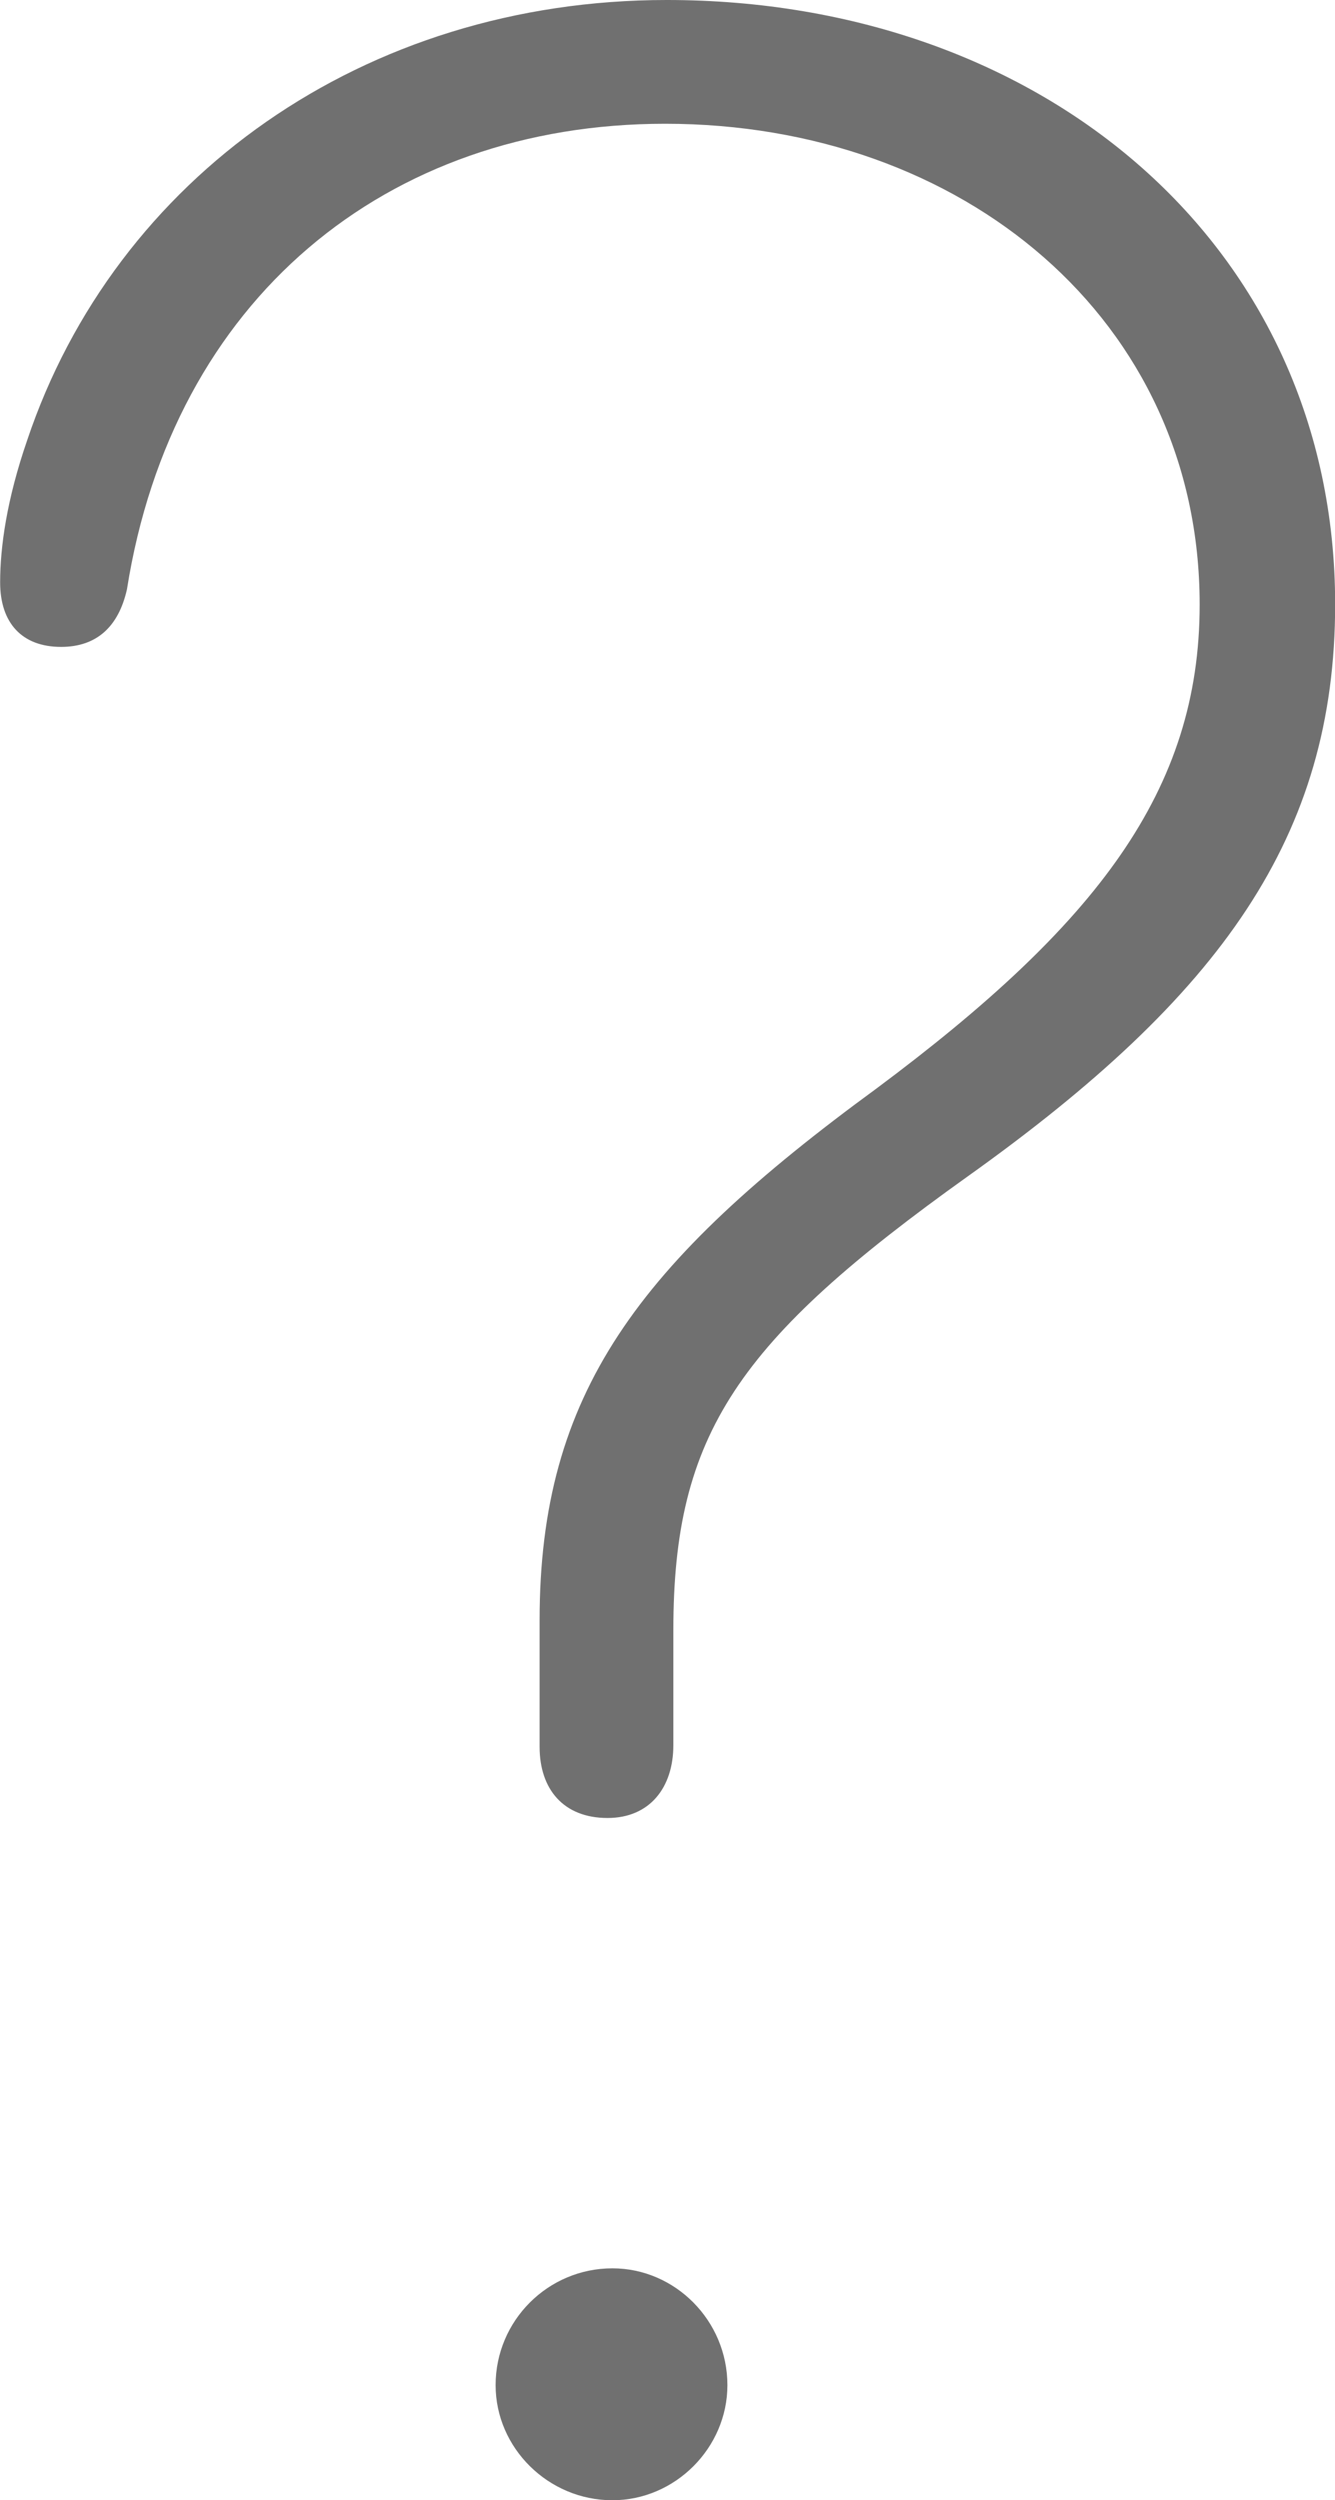 <?xml version="1.0" encoding="utf-8"?>
<!-- Generator: Adobe Illustrator 24.1.3, SVG Export Plug-In . SVG Version: 6.00 Build 0)  -->
<svg version="1.1" id="Layer_1" xmlns="http://www.w3.org/2000/svg" xmlns:xlink="http://www.w3.org/1999/xlink" x="0px" y="0px"
	 viewBox="0 0 38.53 72.12" enable-background="new 0 0 38.53 72.12" xml:space="preserve">
<g id="Thin-S" transform="matrix(1 0 0 1 827.394 696)">
	<path fill="#707070" d="M-809.86-643.56c1.22,0,1.9-0.88,1.9-2.1v-3.32c0-5.66,1.86-8.35,8.5-13.09c7.32-5.22,10.6-9.81,10.6-16.5
		c0-10.3-8.4-17.43-19.29-17.43c-8.74,0-15.92,5.13-18.46,12.7c-0.59,1.71-0.78,3.08-0.78,4.1c0,1.17,0.63,1.86,1.76,1.86
		c1.03,0,1.66-0.59,1.9-1.66c1.32-8.35,7.47-13.43,15.53-13.43c8.59,0,15.43,5.66,15.43,13.87c0,5.37-2.98,9.23-9.33,13.96
		c-6.88,5.03-9.72,8.79-9.72,15.33v3.66C-811.82-644.39-811.13-643.56-809.86-643.56z M-809.72-623.88c1.81,0,3.32-1.51,3.32-3.32
		c0-1.86-1.51-3.37-3.32-3.37c-1.86,0-3.37,1.51-3.37,3.37C-813.09-625.39-811.57-623.88-809.72-623.88z"/>
</g>
</svg>
